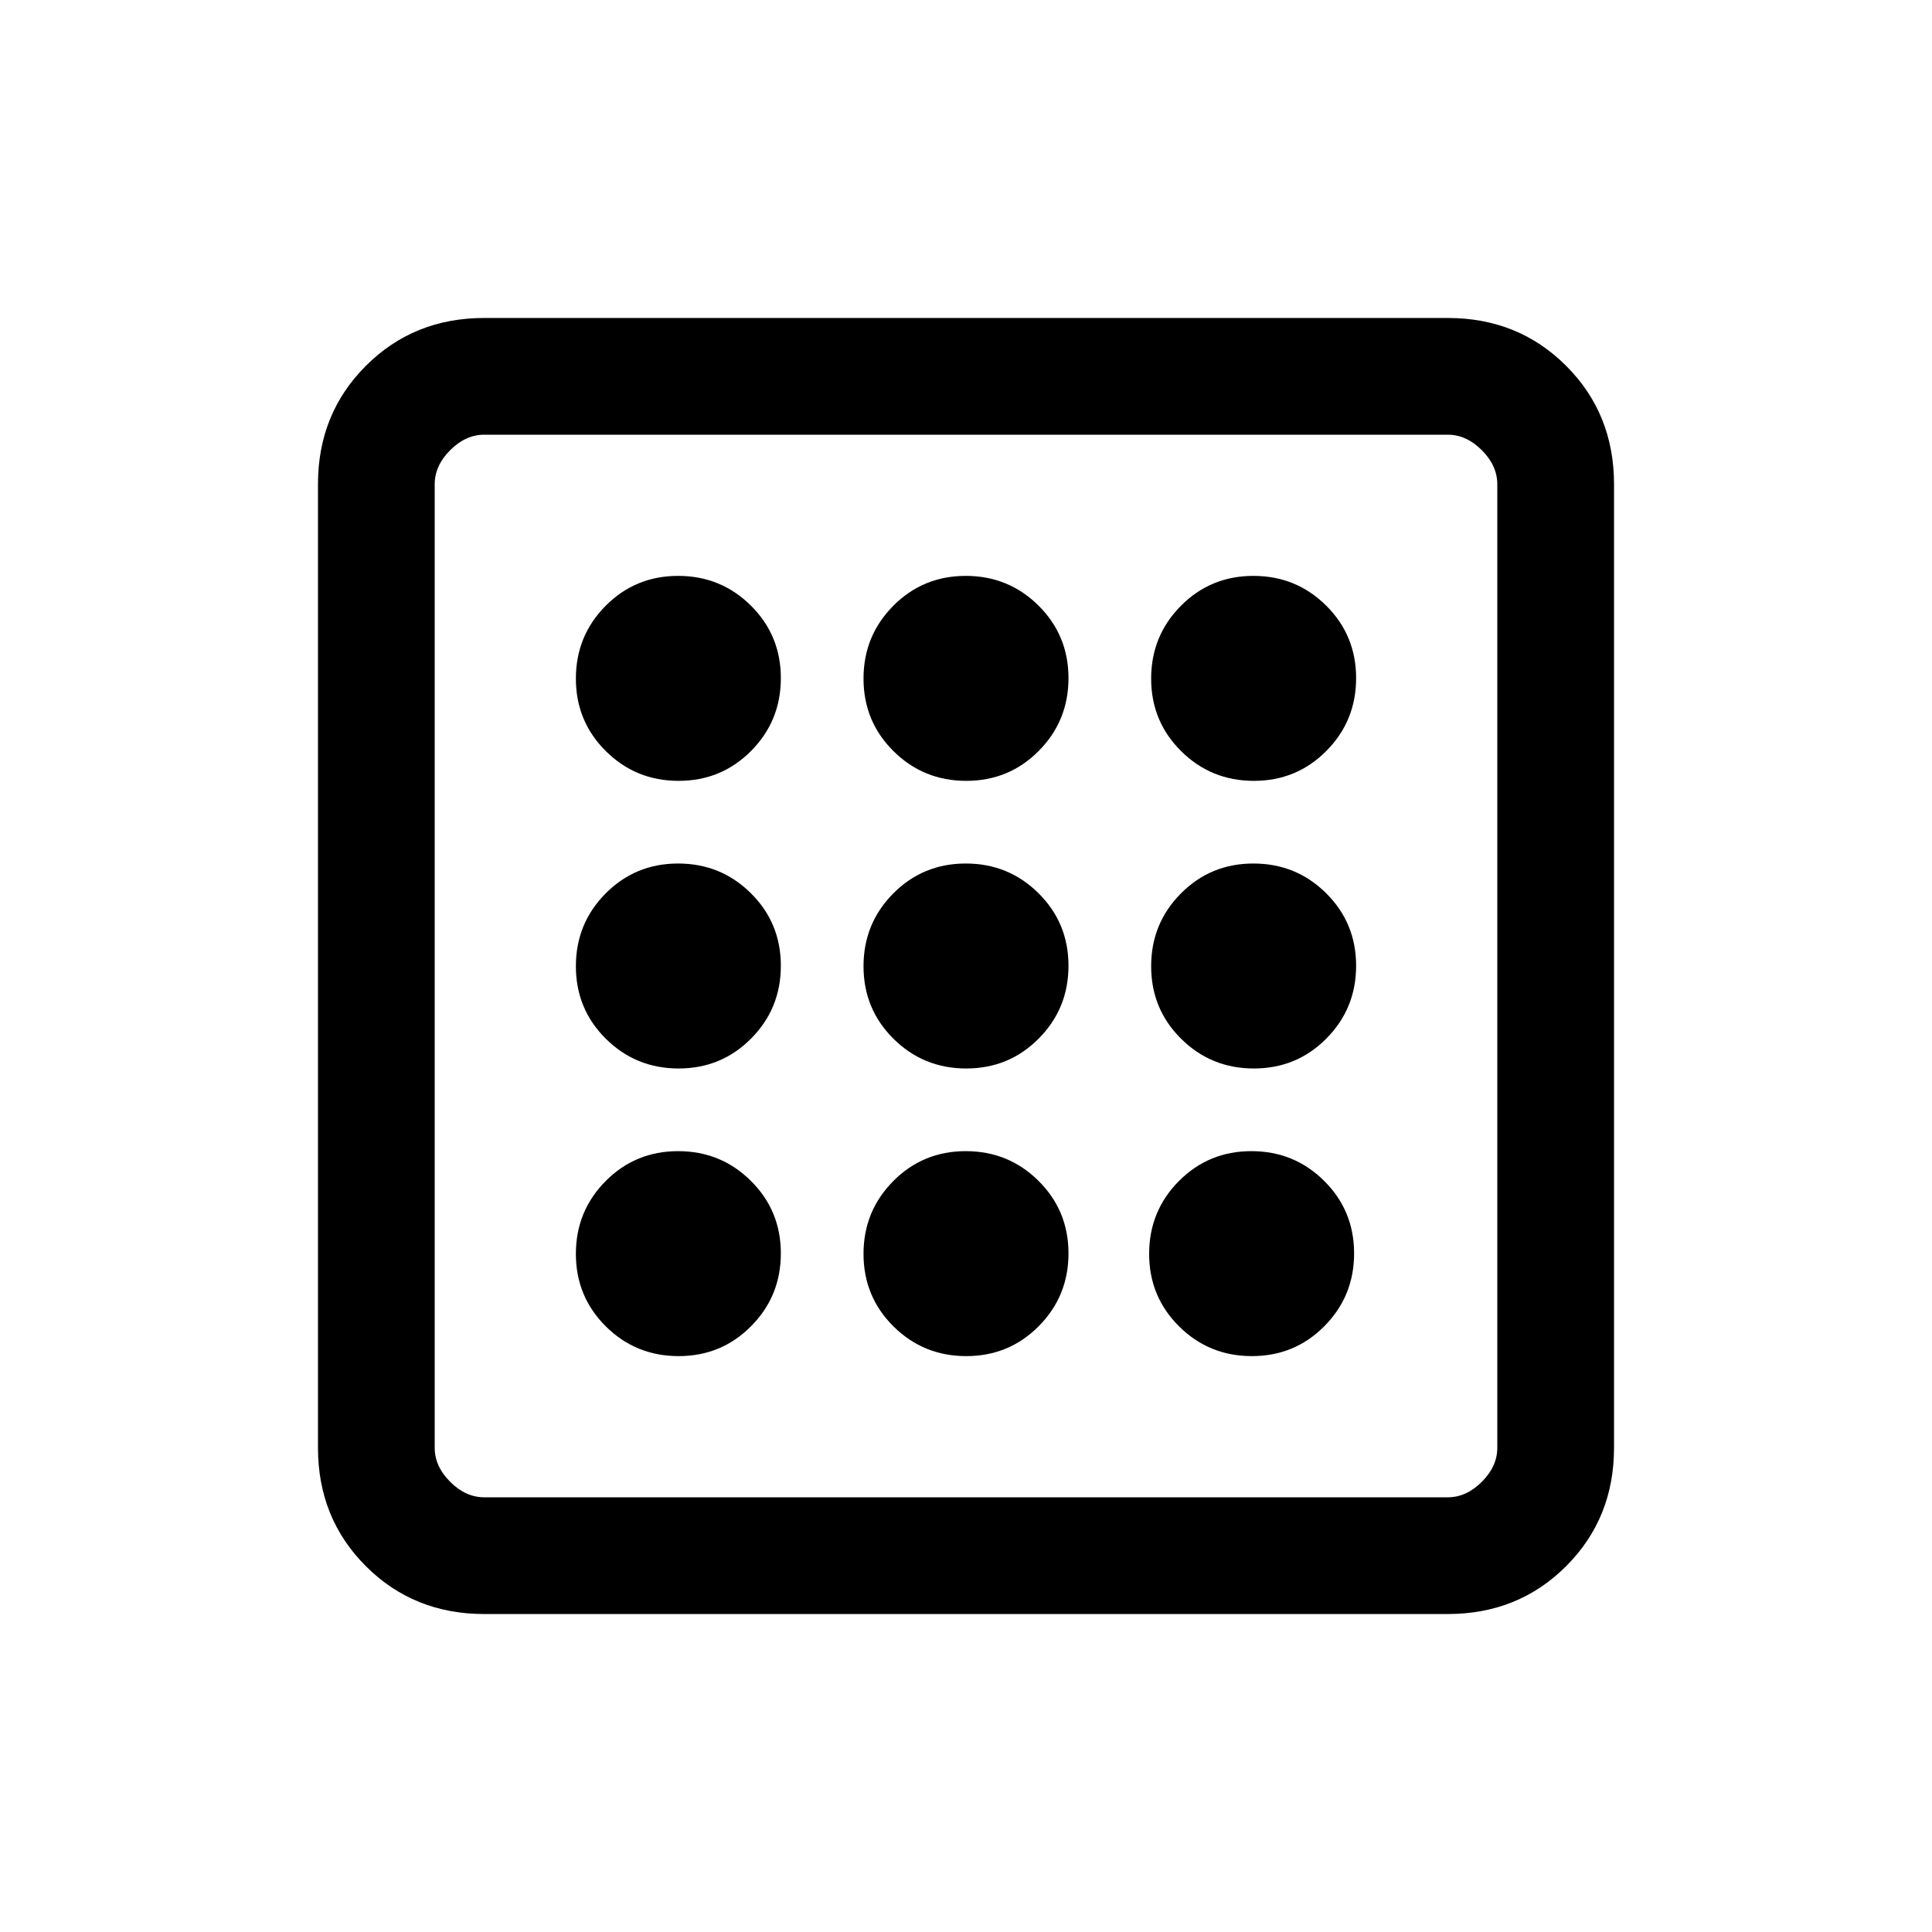 <svg xmlns="http://www.w3.org/2000/svg" height="20" viewBox="0 -960 960 960" width="20"><path d="M337.194-286.154q21.267 0 36.037-14.886Q388-315.927 388-337.194q0-21.267-14.887-36.037Q358.226-388 336.959-388q-21.267 0-36.036 14.887-14.769 14.887-14.769 36.154 0 21.267 14.886 36.036 14.887 14.769 36.154 14.769Zm0-285.846q21.267 0 36.037-14.887Q388-601.774 388-623.041q0-21.267-14.887-36.036-14.887-14.769-36.154-14.769-21.267 0-36.036 14.886-14.769 14.887-14.769 36.154 0 21.267 14.886 36.037Q315.927-572 337.194-572Zm0 142.923q21.267 0 36.037-14.887Q388-458.851 388-480.118q0-21.267-14.887-36.036-14.887-14.769-36.154-14.769-21.267 0-36.036 14.887-14.769 14.887-14.769 36.154 0 21.267 14.886 36.036 14.887 14.769 36.154 14.769Zm284.847 142.923q21.267 0 36.036-14.886 14.769-14.887 14.769-36.154 0-21.267-14.886-36.037Q643.073-388 621.806-388q-21.267 0-36.037 14.887Q571-358.226 571-336.959q0 21.267 14.887 36.036 14.887 14.769 36.154 14.769Zm1-285.846q21.267 0 36.036-14.887 14.769-14.887 14.769-36.154 0-21.267-14.886-36.036-14.887-14.769-36.154-14.769-21.267 0-36.037 14.886Q572-644.073 572-622.806q0 21.267 14.887 36.037Q601.774-572 623.041-572ZM240.615-158q-35.04 0-58.828-23.787Q158-205.575 158-240.615v-478.77q0-35.04 23.787-58.828Q205.575-802 240.615-802h478.77q35.04 0 58.828 23.787Q802-754.425 802-719.385v478.77q0 35.04-23.787 58.828Q754.425-158 719.385-158h-478.77Zm0-58h478.77q9.23 0 16.923-7.692Q744-231.385 744-240.615v-478.77q0-9.23-7.692-16.923Q728.615-744 719.385-744h-478.77q-9.23 0-16.923 7.692Q216-728.615 216-719.385v478.77q0 9.23 7.692 16.923Q231.385-216 240.615-216ZM216-744v528-528Zm407.041 314.923q21.267 0 36.036-14.887 14.769-14.887 14.769-36.154 0-21.267-14.886-36.036-14.887-14.769-36.154-14.769-21.267 0-36.037 14.887Q572-501.149 572-479.882q0 21.267 14.887 36.036 14.887 14.769 36.154 14.769ZM480.118-572q21.267 0 36.036-14.887 14.769-14.887 14.769-36.154 0-21.267-14.887-36.036-14.887-14.769-36.154-14.769-21.267 0-36.036 14.886-14.769 14.887-14.769 36.154 0 21.267 14.887 36.037Q458.851-572 480.118-572Zm0 285.846q21.267 0 36.036-14.886 14.769-14.887 14.769-36.154 0-21.267-14.887-36.037Q501.149-388 479.882-388q-21.267 0-36.036 14.887-14.769 14.887-14.769 36.154 0 21.267 14.887 36.036 14.887 14.769 36.154 14.769Zm0-142.923q21.267 0 36.036-14.887 14.769-14.887 14.769-36.154 0-21.267-14.887-36.036-14.887-14.769-36.154-14.769-21.267 0-36.036 14.887-14.769 14.887-14.769 36.154 0 21.267 14.887 36.036 14.887 14.769 36.154 14.769Z"/></svg>